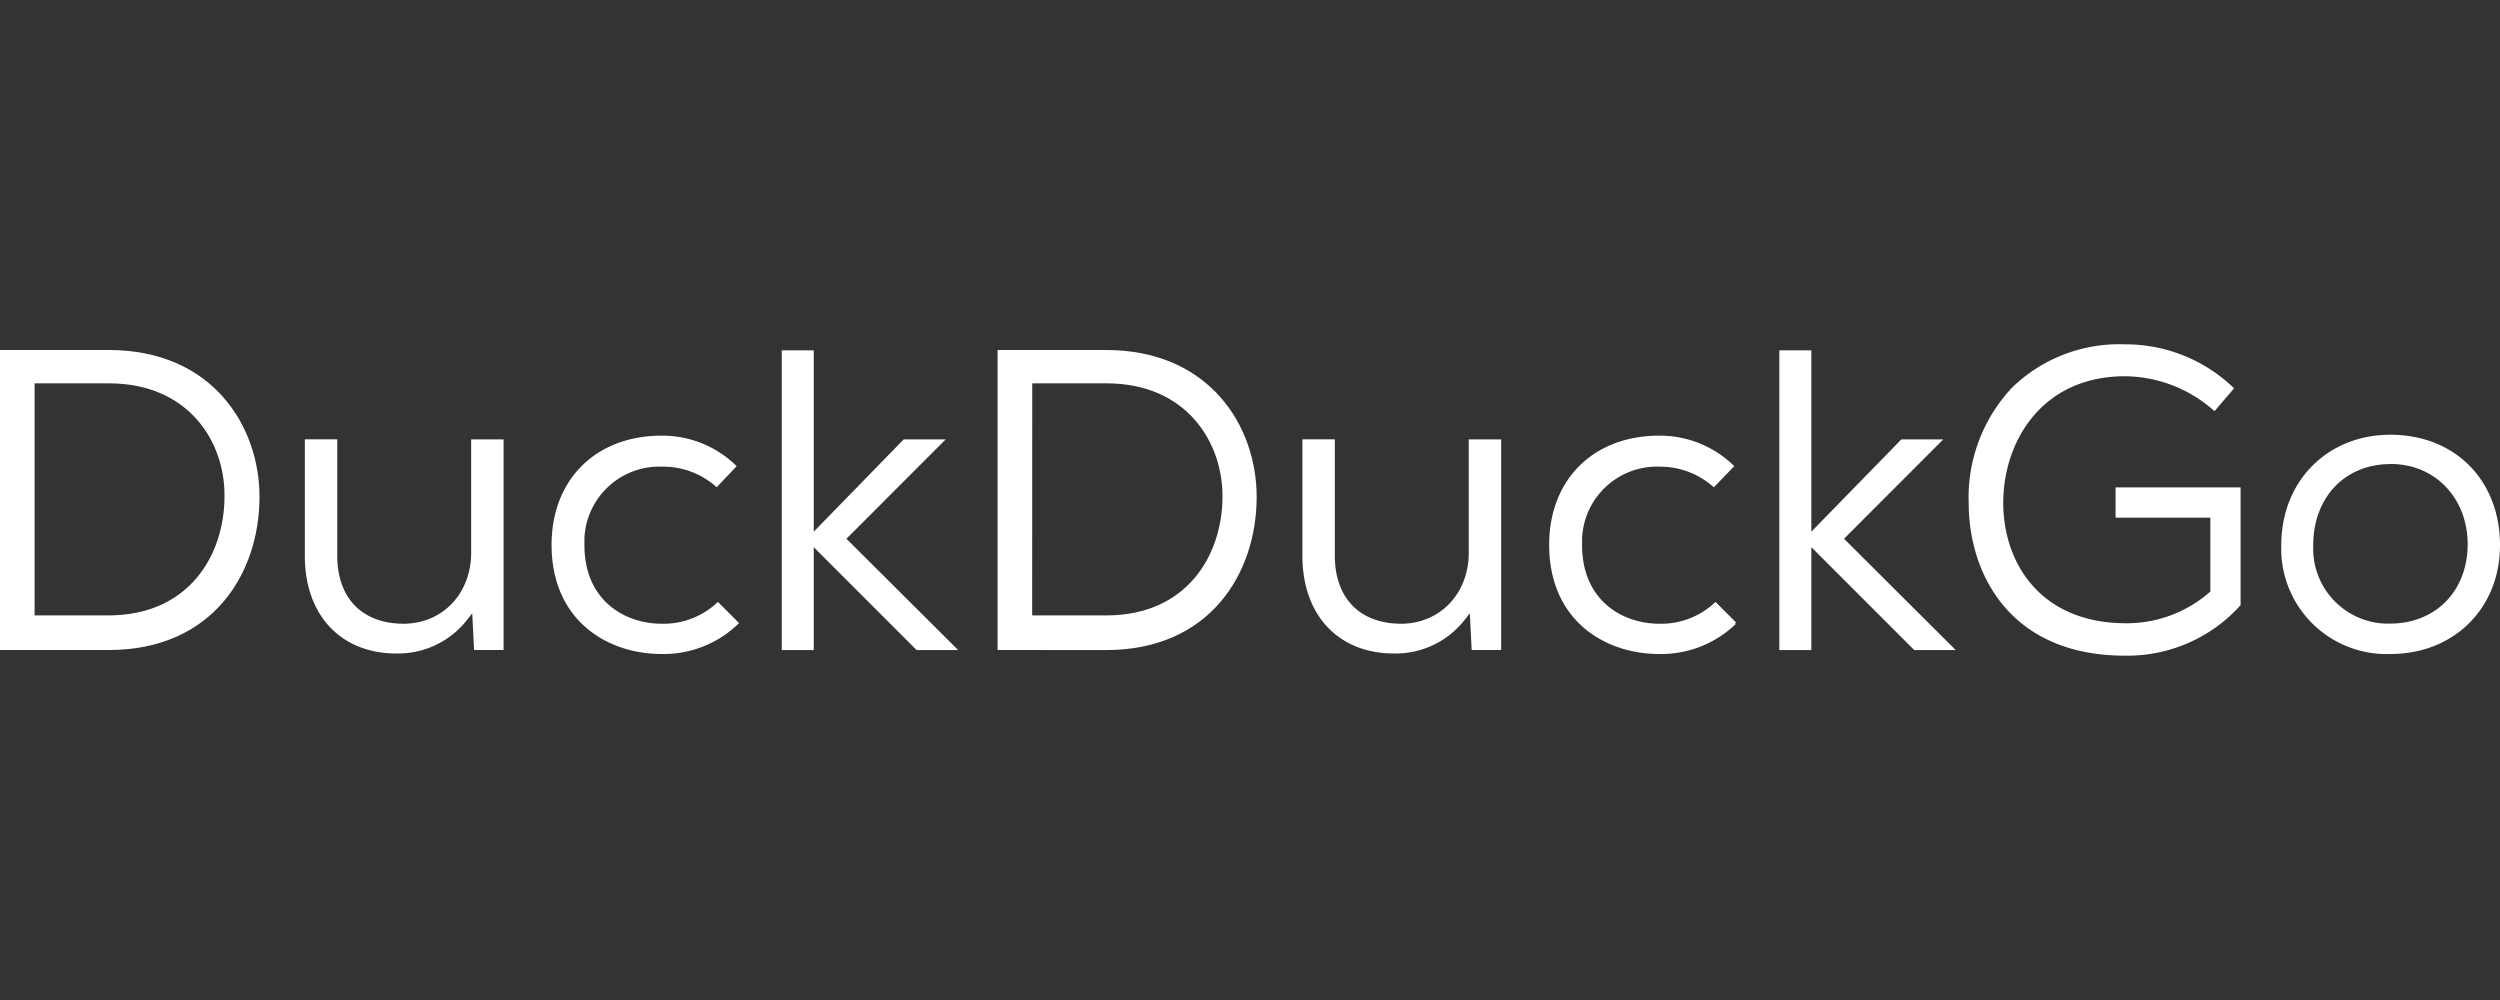 <svg xmlns="http://www.w3.org/2000/svg" id="Layer_1" data-name="Layer 1" viewBox="0 0 300 120"><rect x="0" y="0" width="300" height="120" fill="#333333" stroke="none"/><defs><style>.cls-1{fill:#fff}</style></defs><title>duckduckgo</title><path d="M0,78V42H13.05c12.43,0,18.09,9.13,18.09,17.62C31.14,68.77,25.55,78,13.05,78Zm4.15-4.15H13c9.63,0,13.94-7.18,13.94-14.3C27,53,22.63,46,13.05,46H4.15V73.86Z" class="cls-1"/><path d="M47.58,78.42c-6.67,0-11-4.59-11-11.7v-14h3.89V66.67c0,5.12,3,8.18,8,8.18,4.68-.05,8.07-3.64,8.07-8.54V52.73h3.89V78H56.89l-.22-4.4-.6.76A10.53,10.53,0,0,1,47.58,78.42Z" class="cls-1"/><path d="M79.4,78.48c-6.57,0-13.21-4.06-13.21-13.1,0-7.84,5.31-13.1,13.21-13.1a12.67,12.67,0,0,1,9,3.66L86,58.47A9.56,9.56,0,0,0,79.5,56a9,9,0,0,0-9.37,8.61q0,.4,0,.81c0,6.51,4.68,9.43,9.32,9.43a9.43,9.43,0,0,0,6.7-2.62l2.54,2.54A12.89,12.89,0,0,1,79.4,78.48Z" class="cls-1"/><polygon points="110 78.01 97.65 65.66 97.65 78.01 93.81 78.01 93.81 42.04 97.65 42.04 97.65 63.8 108.44 52.73 113.48 52.73 101.57 64.65 114.93 77.96 114.93 78.01 110 78.01" class="cls-1"/><path d="M119.71,78V42h13c12.43,0,18.09,9.13,18.09,17.62,0,9.16-5.59,18.39-18.09,18.39Zm4.15-4.15h8.9c9.63,0,13.94-7.18,13.94-14.3C146.7,53,142.34,46,132.77,46h-8.9Z" class="cls-1"/><path d="M167.29,78.42c-6.67,0-11-4.59-11-11.7v-14h3.89V66.67c0,5.12,3,8.18,8,8.18,4.67-.05,8.07-3.64,8.07-8.54V52.73h3.89V78H176.6l-.22-4.4-.6.76A10.53,10.53,0,0,1,167.29,78.42Z" class="cls-1"/><path d="M199.11,78.48c-6.57,0-13.21-4.06-13.21-13.1,0-7.84,5.31-13.1,13.21-13.1a12.67,12.67,0,0,1,9,3.66l-2.45,2.54A9.57,9.57,0,0,0,199.22,56a9,9,0,0,0-9.37,8.61q0,.4,0,.81c0,6.51,4.68,9.43,9.32,9.43a9.42,9.42,0,0,0,6.69-2.62l2.47,2.47-.13.13.07.07A12.9,12.9,0,0,1,199.11,78.48Z" class="cls-1"/><polygon points="229.71 78.01 217.36 65.66 217.36 78.01 213.52 78.01 213.52 42.04 217.36 42.04 217.36 63.8 228.16 52.73 233.19 52.73 221.28 64.65 234.64 77.96 234.64 78.01 229.71 78.01" class="cls-1"/><path d="M255,78.68c-13.85,0-18.76-9.88-18.76-18.35a19.24,19.24,0,0,1,5.25-13.86A18.47,18.47,0,0,1,255,41.32a18.7,18.7,0,0,1,13.09,5.28l-2.35,2.74A16.28,16.28,0,0,0,255,45.15c-10,0-14.61,7.87-14.61,15.18s4.55,14.46,14.72,14.46a15.12,15.12,0,0,0,10-3.69l.13-.11V62.12H253.87V58.49h15V72.62A18.26,18.26,0,0,1,255,78.68Z" class="cls-1"/><path d="M286.85,78.48a12.65,12.65,0,0,1-13.1-12.19q0-.43,0-.86c0-7.68,5.52-13.26,13.1-13.26,7.74,0,13.15,5.45,13.15,13.26C300,73,294.47,78.48,286.85,78.48Zm0-22.79c-5.46,0-9.26,4-9.26,9.73a9,9,0,0,0,8.57,9.41h.65c5.43,0,9.26-3.87,9.31-9.42s-3.85-9.73-9.22-9.73Z" class="cls-1"/></svg>